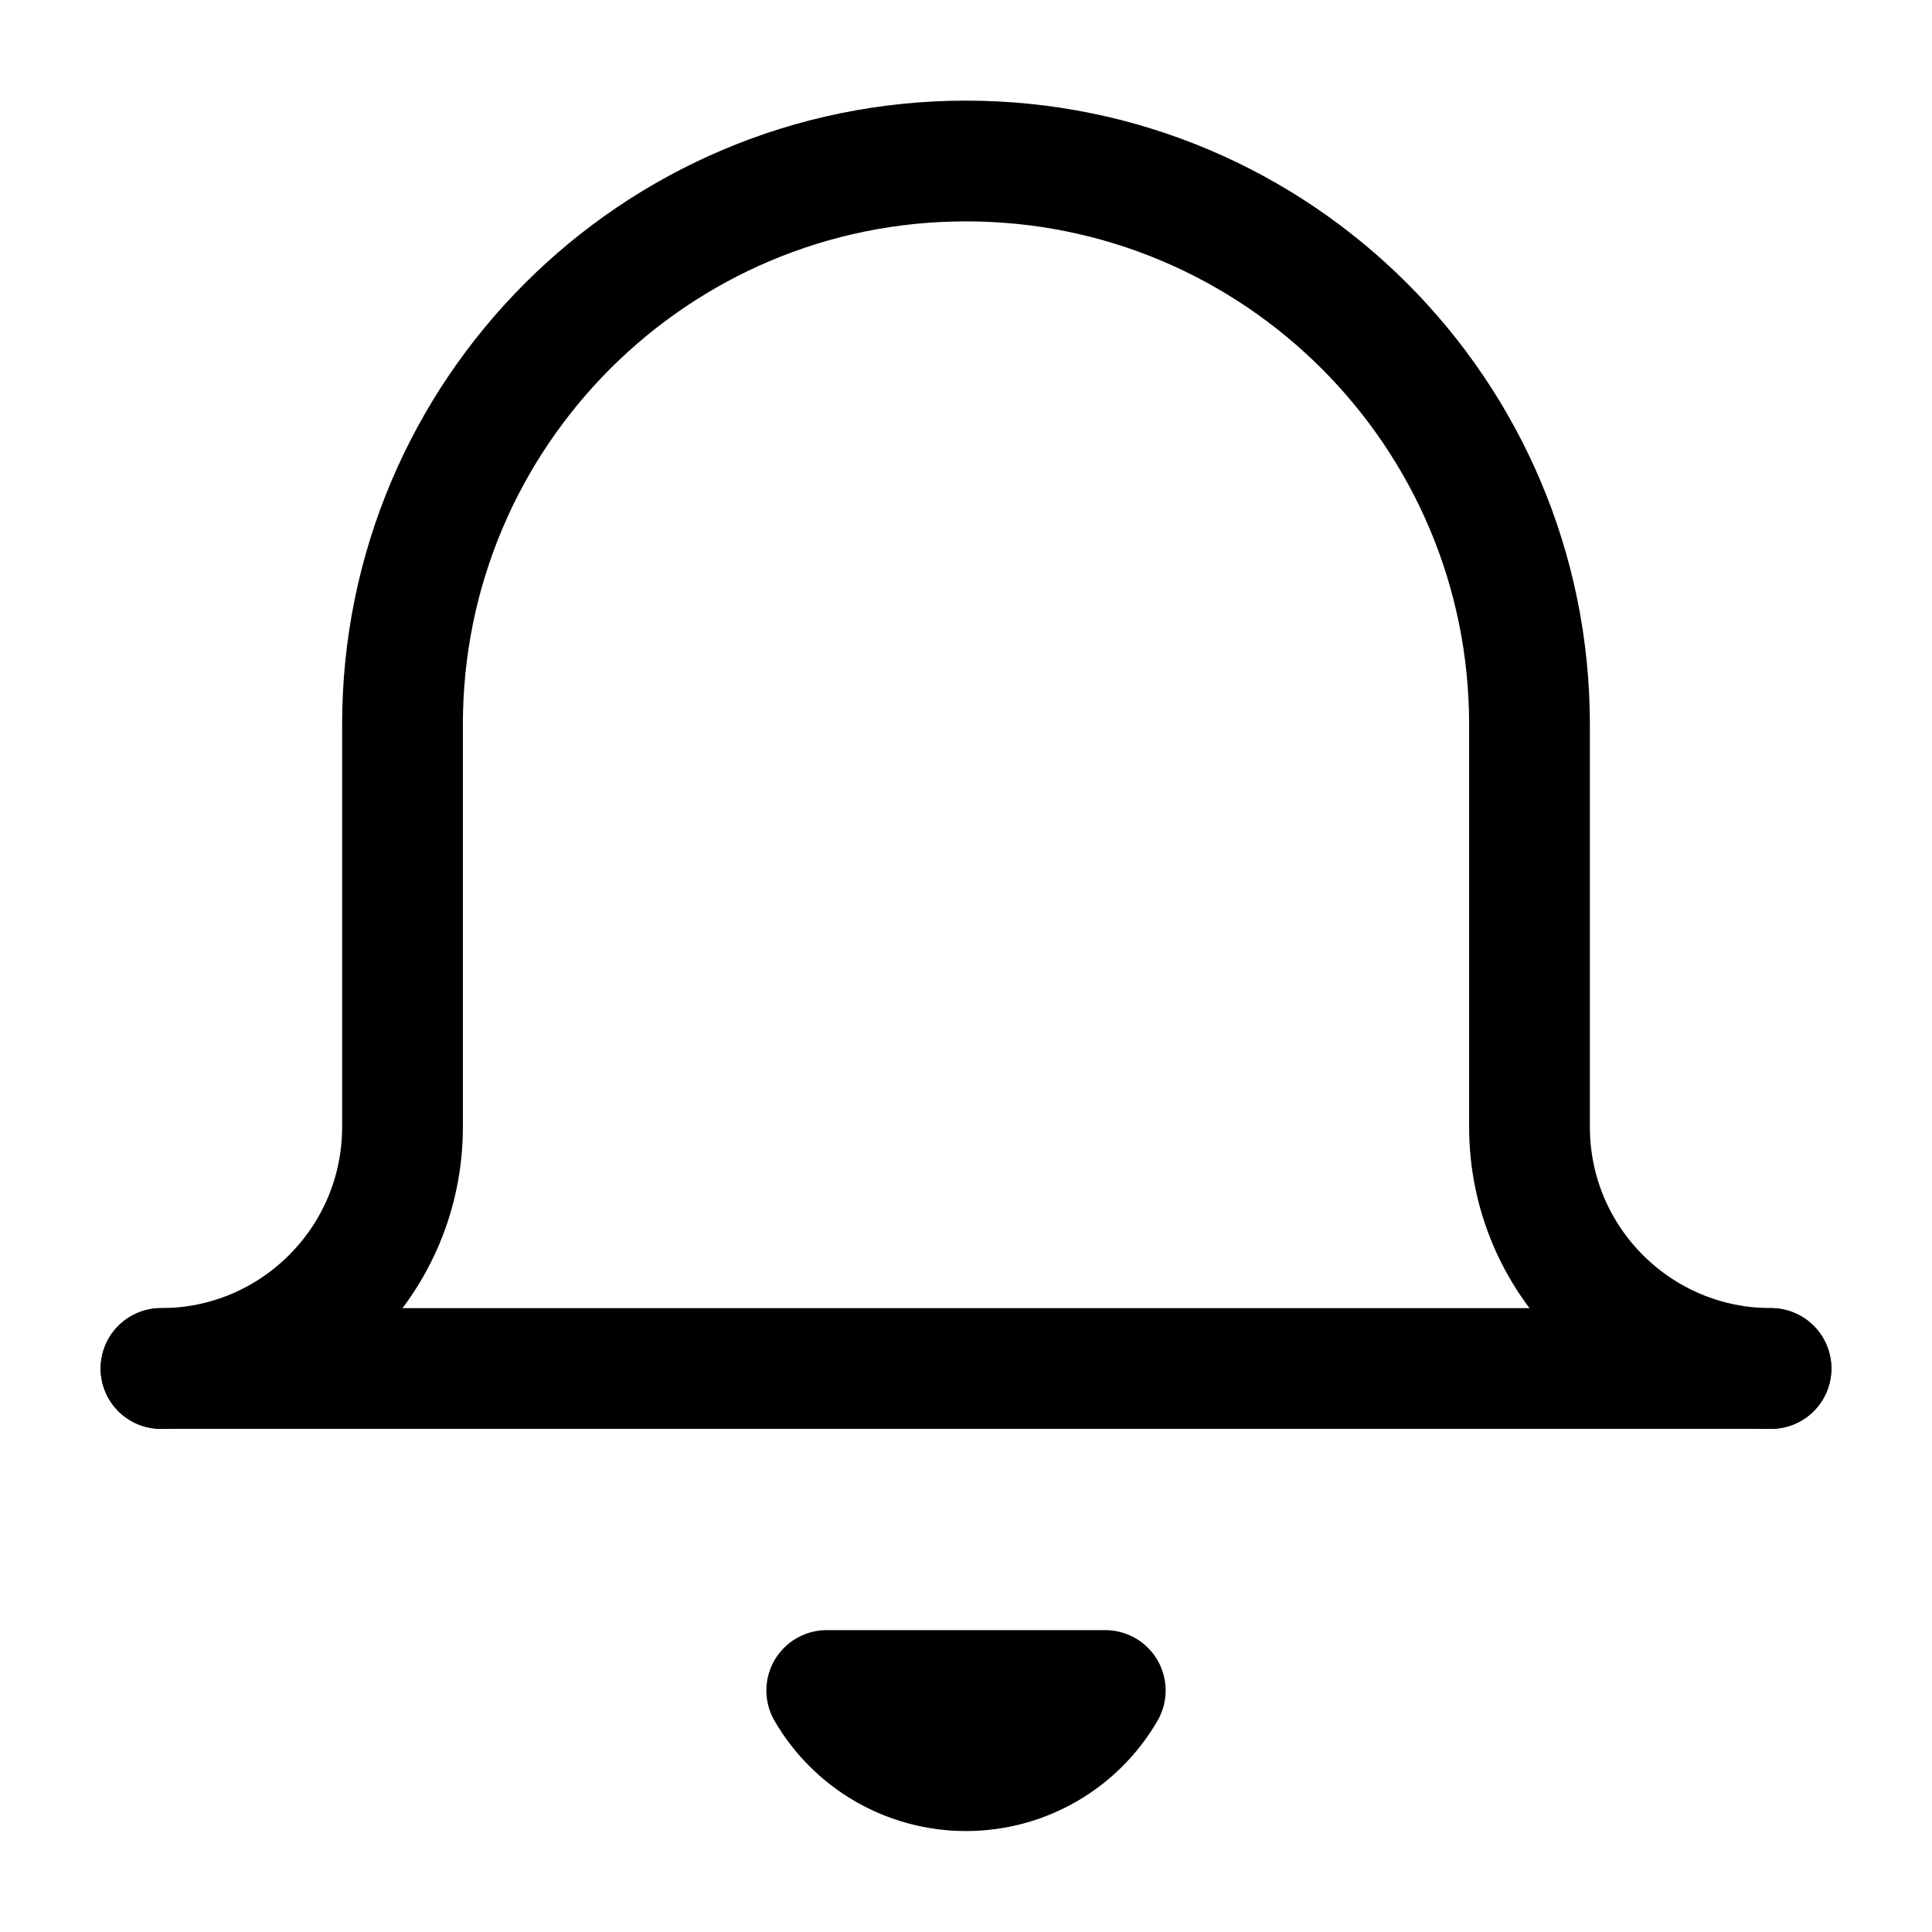 <?xml version="1.0" encoding="UTF-8"?>
<svg width="24px" height="24px" viewBox="0 0 24 24" version="1.1" xmlns="http://www.w3.org/2000/svg" xmlns:xlink="http://www.w3.org/1999/xlink">
    <!-- Generator: Sketch 48.2 (47327) - http://www.bohemiancoding.com/sketch -->
    <title>alert</title>
    <desc>Created with Sketch.</desc>
    <defs></defs>
    <g id="Page-1" stroke="none" stroke-width="1" fill="none" fill-rule="evenodd" stroke-linecap="round" stroke-linejoin="round">
        <g id="alert" stroke="#000000" stroke-width="1.5">
            <path d="M2,17 C3.657,17 5,15.657 5,14 L5,9 C5,5.134 8.134,2 12,2 C15.866,2 19,5.134 19,9 L19,14 C19,15.657 20.343,17 22,17 M13.73,21 C13.372,21.617 12.713,21.996 12,21.996 C11.287,21.996 10.628,21.617 10.27,21 L13.73,21 Z" id="Stroke-1"></path>
            <path d="M22,17 L2,17" id="Stroke-3"></path>
        </g>
    </g>
</svg>